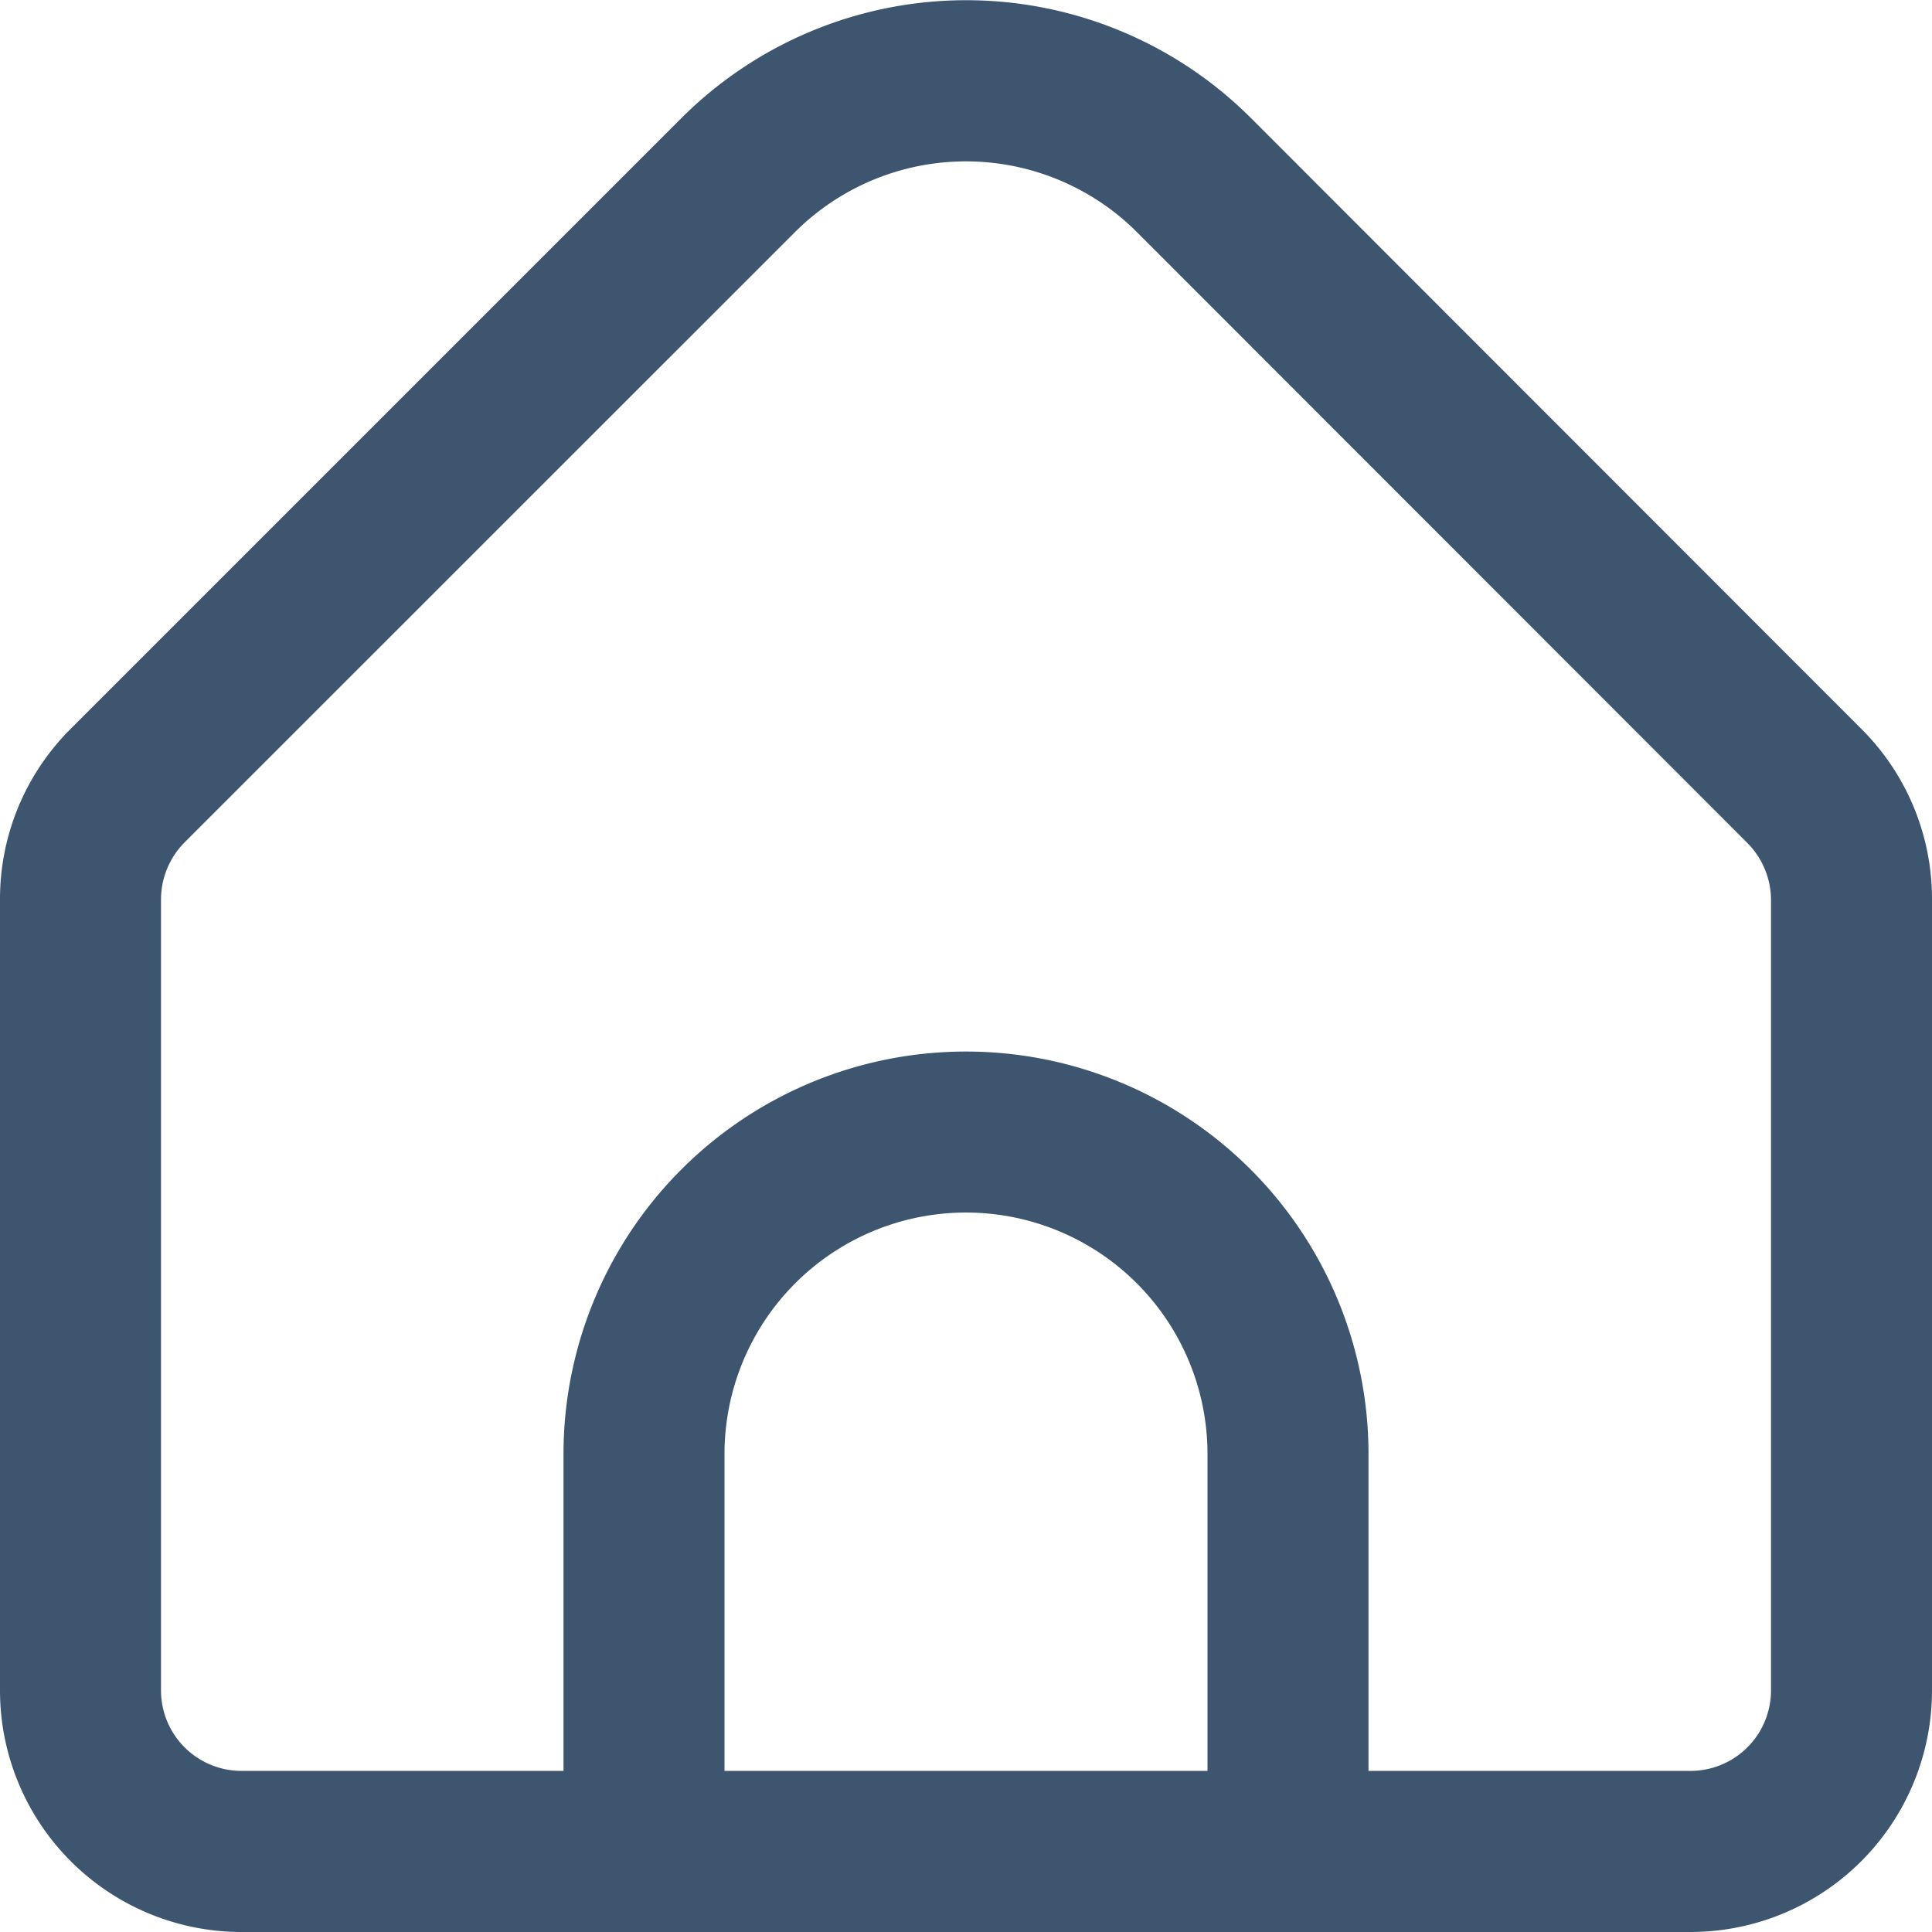 <svg xmlns="http://www.w3.org/2000/svg" width="18" height="18" viewBox="0 0 18 18">
  <path id="fi-rr-home" d="M17.341,6.811,11.652,1.118a3.754,3.754,0,0,0-5.3,0L.659,6.811A2.236,2.236,0,0,0,0,8.4V15.77a2.251,2.251,0,0,0,2.25,2.251h13.5A2.251,2.251,0,0,0,18,15.77V8.4A2.236,2.236,0,0,0,17.341,6.811ZM11.25,16.52H6.75V13.568a2.25,2.25,0,1,1,4.5,0Zm5.25-.75a.75.75,0,0,1-.75.75h-3V13.568a3.75,3.75,0,1,0-7.5,0V16.52h-3a.75.75,0,0,1-.75-.75V8.4a.757.757,0,0,1,.22-.531L7.408,2.182a2.255,2.255,0,0,1,3.183,0L16.28,7.875a.757.757,0,0,1,.22.528Z" transform="translate(0 -0.021)" fill="#3e5570"/>
</svg>

